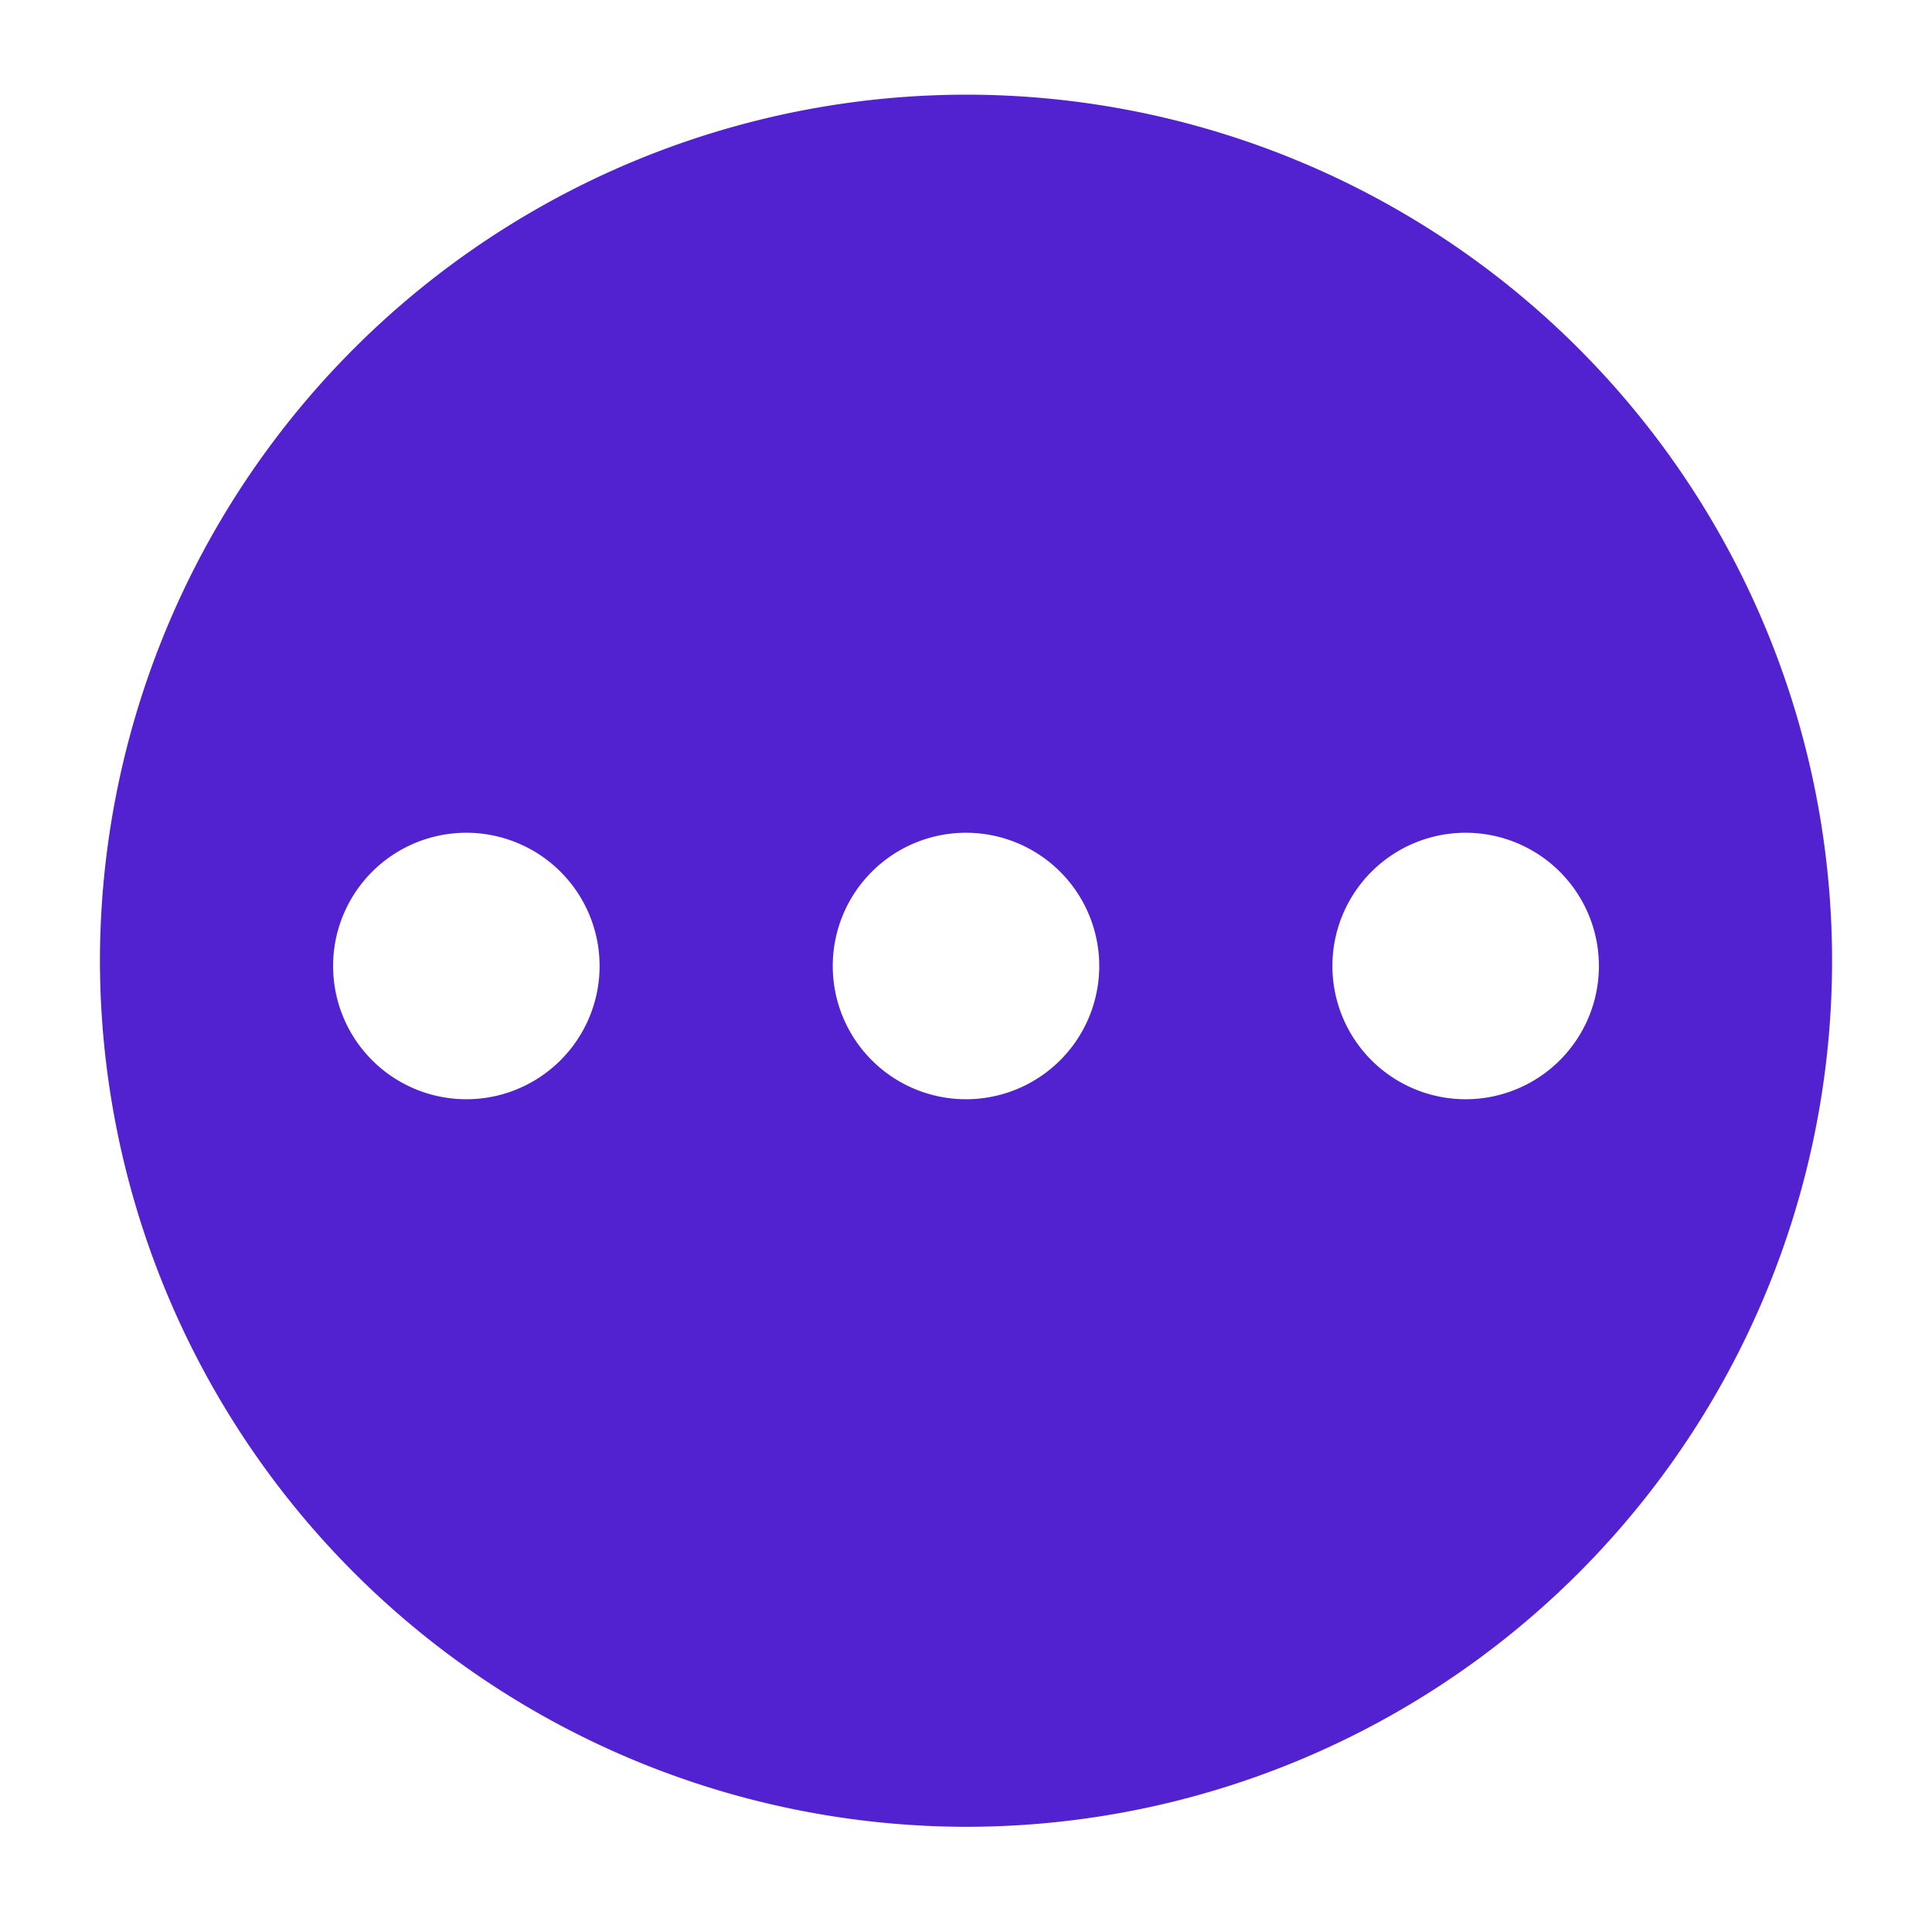 <svg id="SvgjsSvg1001" width="288" height="288" xmlns="http://www.w3.org/2000/svg" version="1.1" xmlns:xlink="http://www.w3.org/1999/xlink" xmlns:svgjs="http://svgjs.com/svgjs"><defs id="SvgjsDefs1002"></defs><g id="SvgjsG1008" transform="matrix(1,0,0,1,0,0)"><svg xmlns="http://www.w3.org/2000/svg" data-name="Layer 1" viewBox="0 0 29 29" width="288" height="288"><path d="M14.5,1.421a13.015,13.015,0,0,0-13,13,13.022,13.022,0,0,0,13,13,13,13,0,0,0,0-26ZM7,16.5a2,2,0,1,1,2-2A2,2,0,0,1,7,16.5Zm7.5,0a2,2,0,1,1,2-2A2,2,0,0,1,14.5,16.5Zm7.5,0a2,2,0,1,1,2-2A2,2,0,0,1,22,16.5Z" fill="#5222d0" class="color000 svgShape"></path></svg></g></svg>